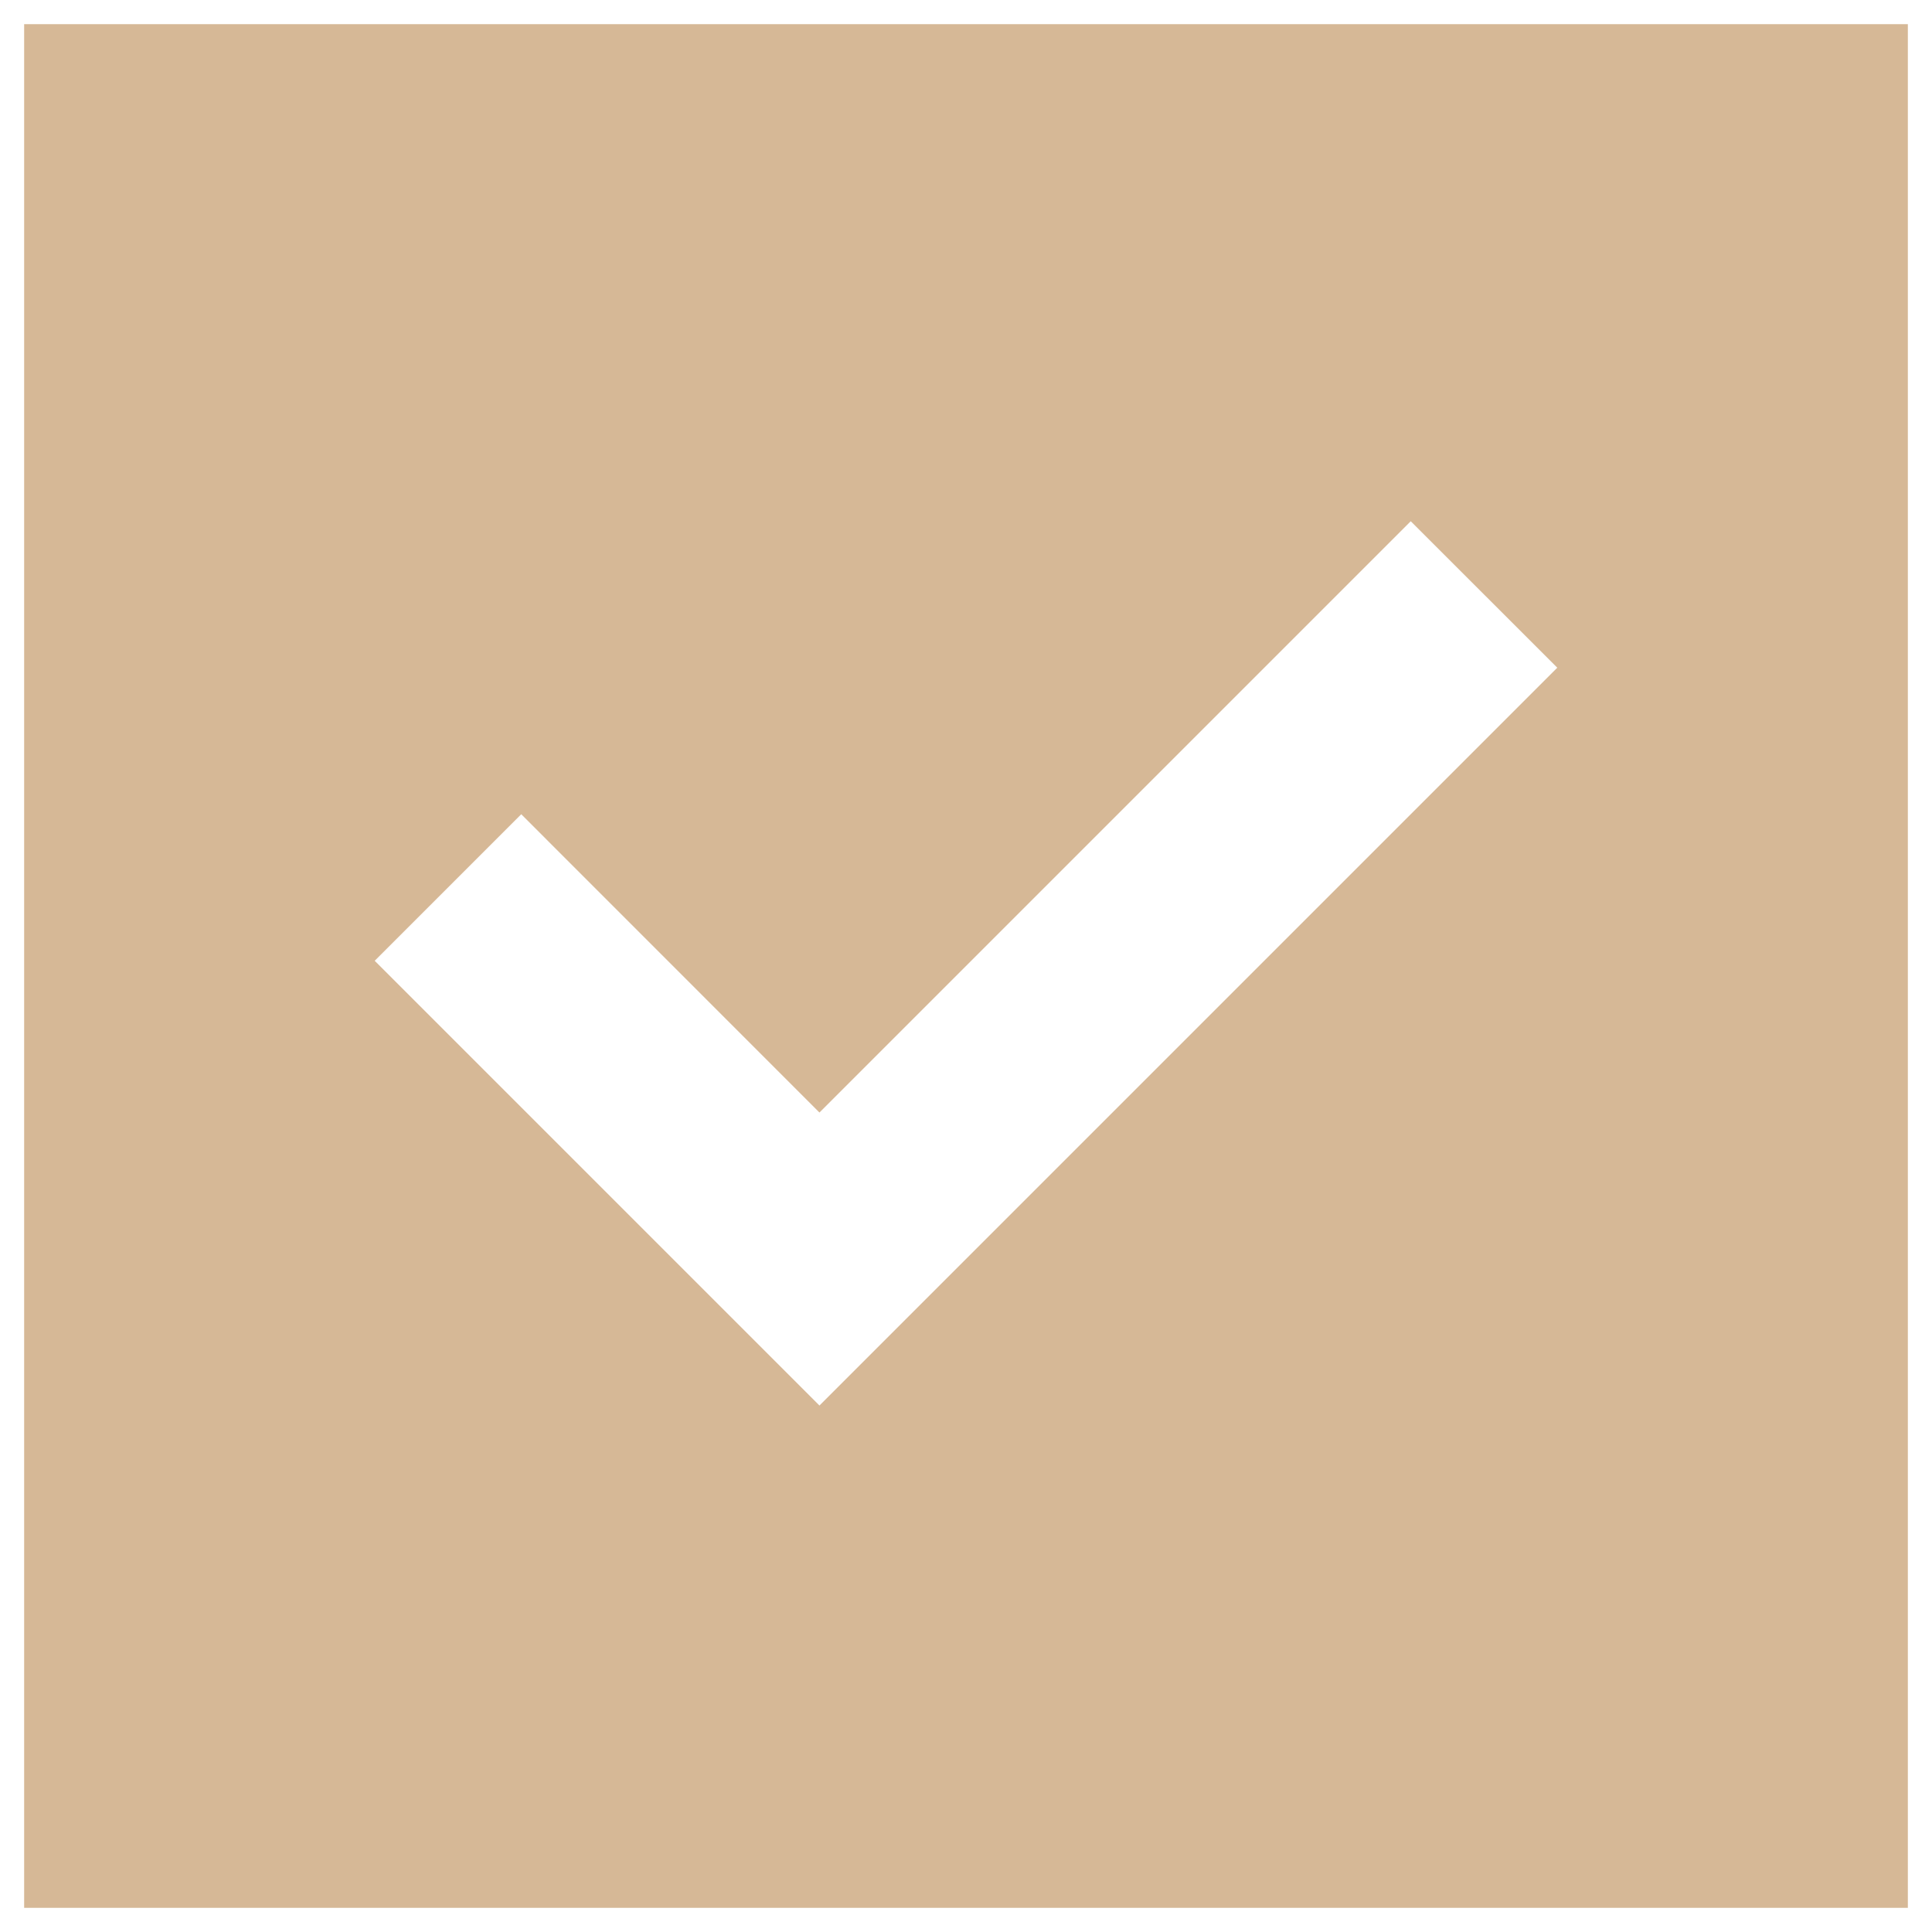 <svg width="20" height="20" viewBox="0 0 20 20" fill="none" xmlns="http://www.w3.org/2000/svg">
<g clip-path="url(#clip0_227_3036)">
<path d="M8.483 14.55L16.121 6.912L14.604 5.396L8.483 11.517L5.396 8.429L3.879 9.946L8.483 14.55ZM0.25 19.75V0.25H19.75V19.75H0.25Z" fill="#D6B896"/>
</g>
<defs>
<clipPath id="clip0_227_3036">
<rect width="20" height="20" fill="white"/>
</clipPath>
</defs>
</svg>
